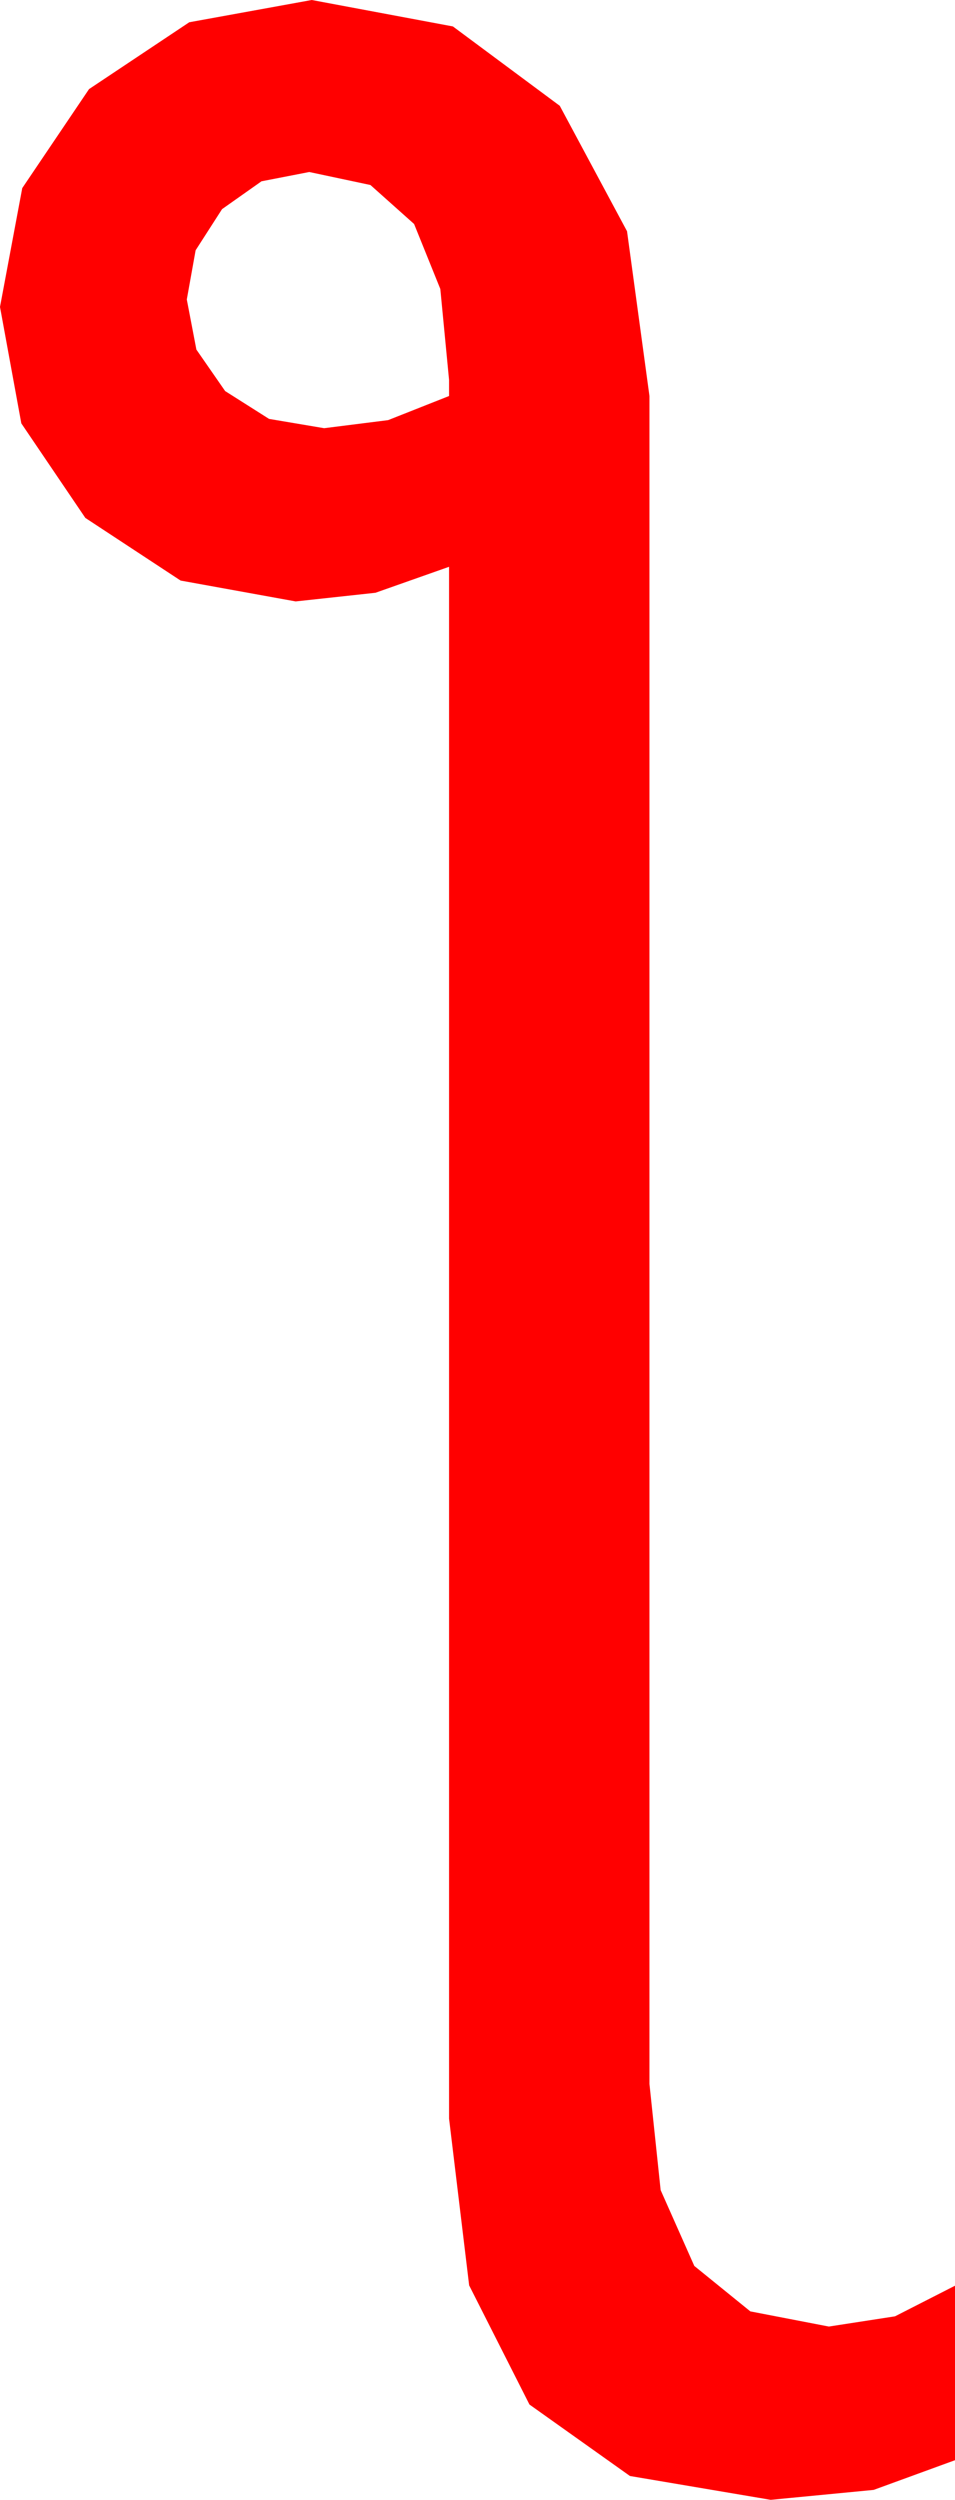 <?xml version="1.0" encoding="utf-8"?>
<!DOCTYPE svg PUBLIC "-//W3C//DTD SVG 1.1//EN" "http://www.w3.org/Graphics/SVG/1.1/DTD/svg11.dtd">
<svg width="22.617" height="59.18" xmlns="http://www.w3.org/2000/svg" xmlns:xlink="http://www.w3.org/1999/xlink" xmlns:xml="http://www.w3.org/XML/1998/namespace" version="1.1">
  <g>
    <g>
      <path style="fill:#FF0000;fill-opacity:1" d="M7.324,4.072L6.193,4.292 5.259,4.951 4.633,5.925 4.424,7.09 4.651,8.276 5.332,9.258 6.372,9.917 7.676,10.137 9.192,9.946 10.635,9.375 10.635,8.994 10.428,6.841 9.807,5.303 8.773,4.38 7.324,4.072z M7.383,0L10.726,0.626 13.257,2.505 14.85,5.475 15.381,9.375 15.381,49.336 15.646,51.848 16.443,53.643 17.77,54.719 19.629,55.078 21.196,54.836 22.617,54.111 22.617,58.242 20.691,58.945 18.252,59.18 14.919,58.616 12.539,56.924 11.111,54.104 10.635,50.156 10.635,13.418 8.892,14.033 7.002,14.238 4.277,13.744 2.021,12.261 0.505,10.023 0,7.266 0.527,4.453 2.109,2.109 4.482,0.527 7.383,0z" />
    </g>
  </g>
</svg>
